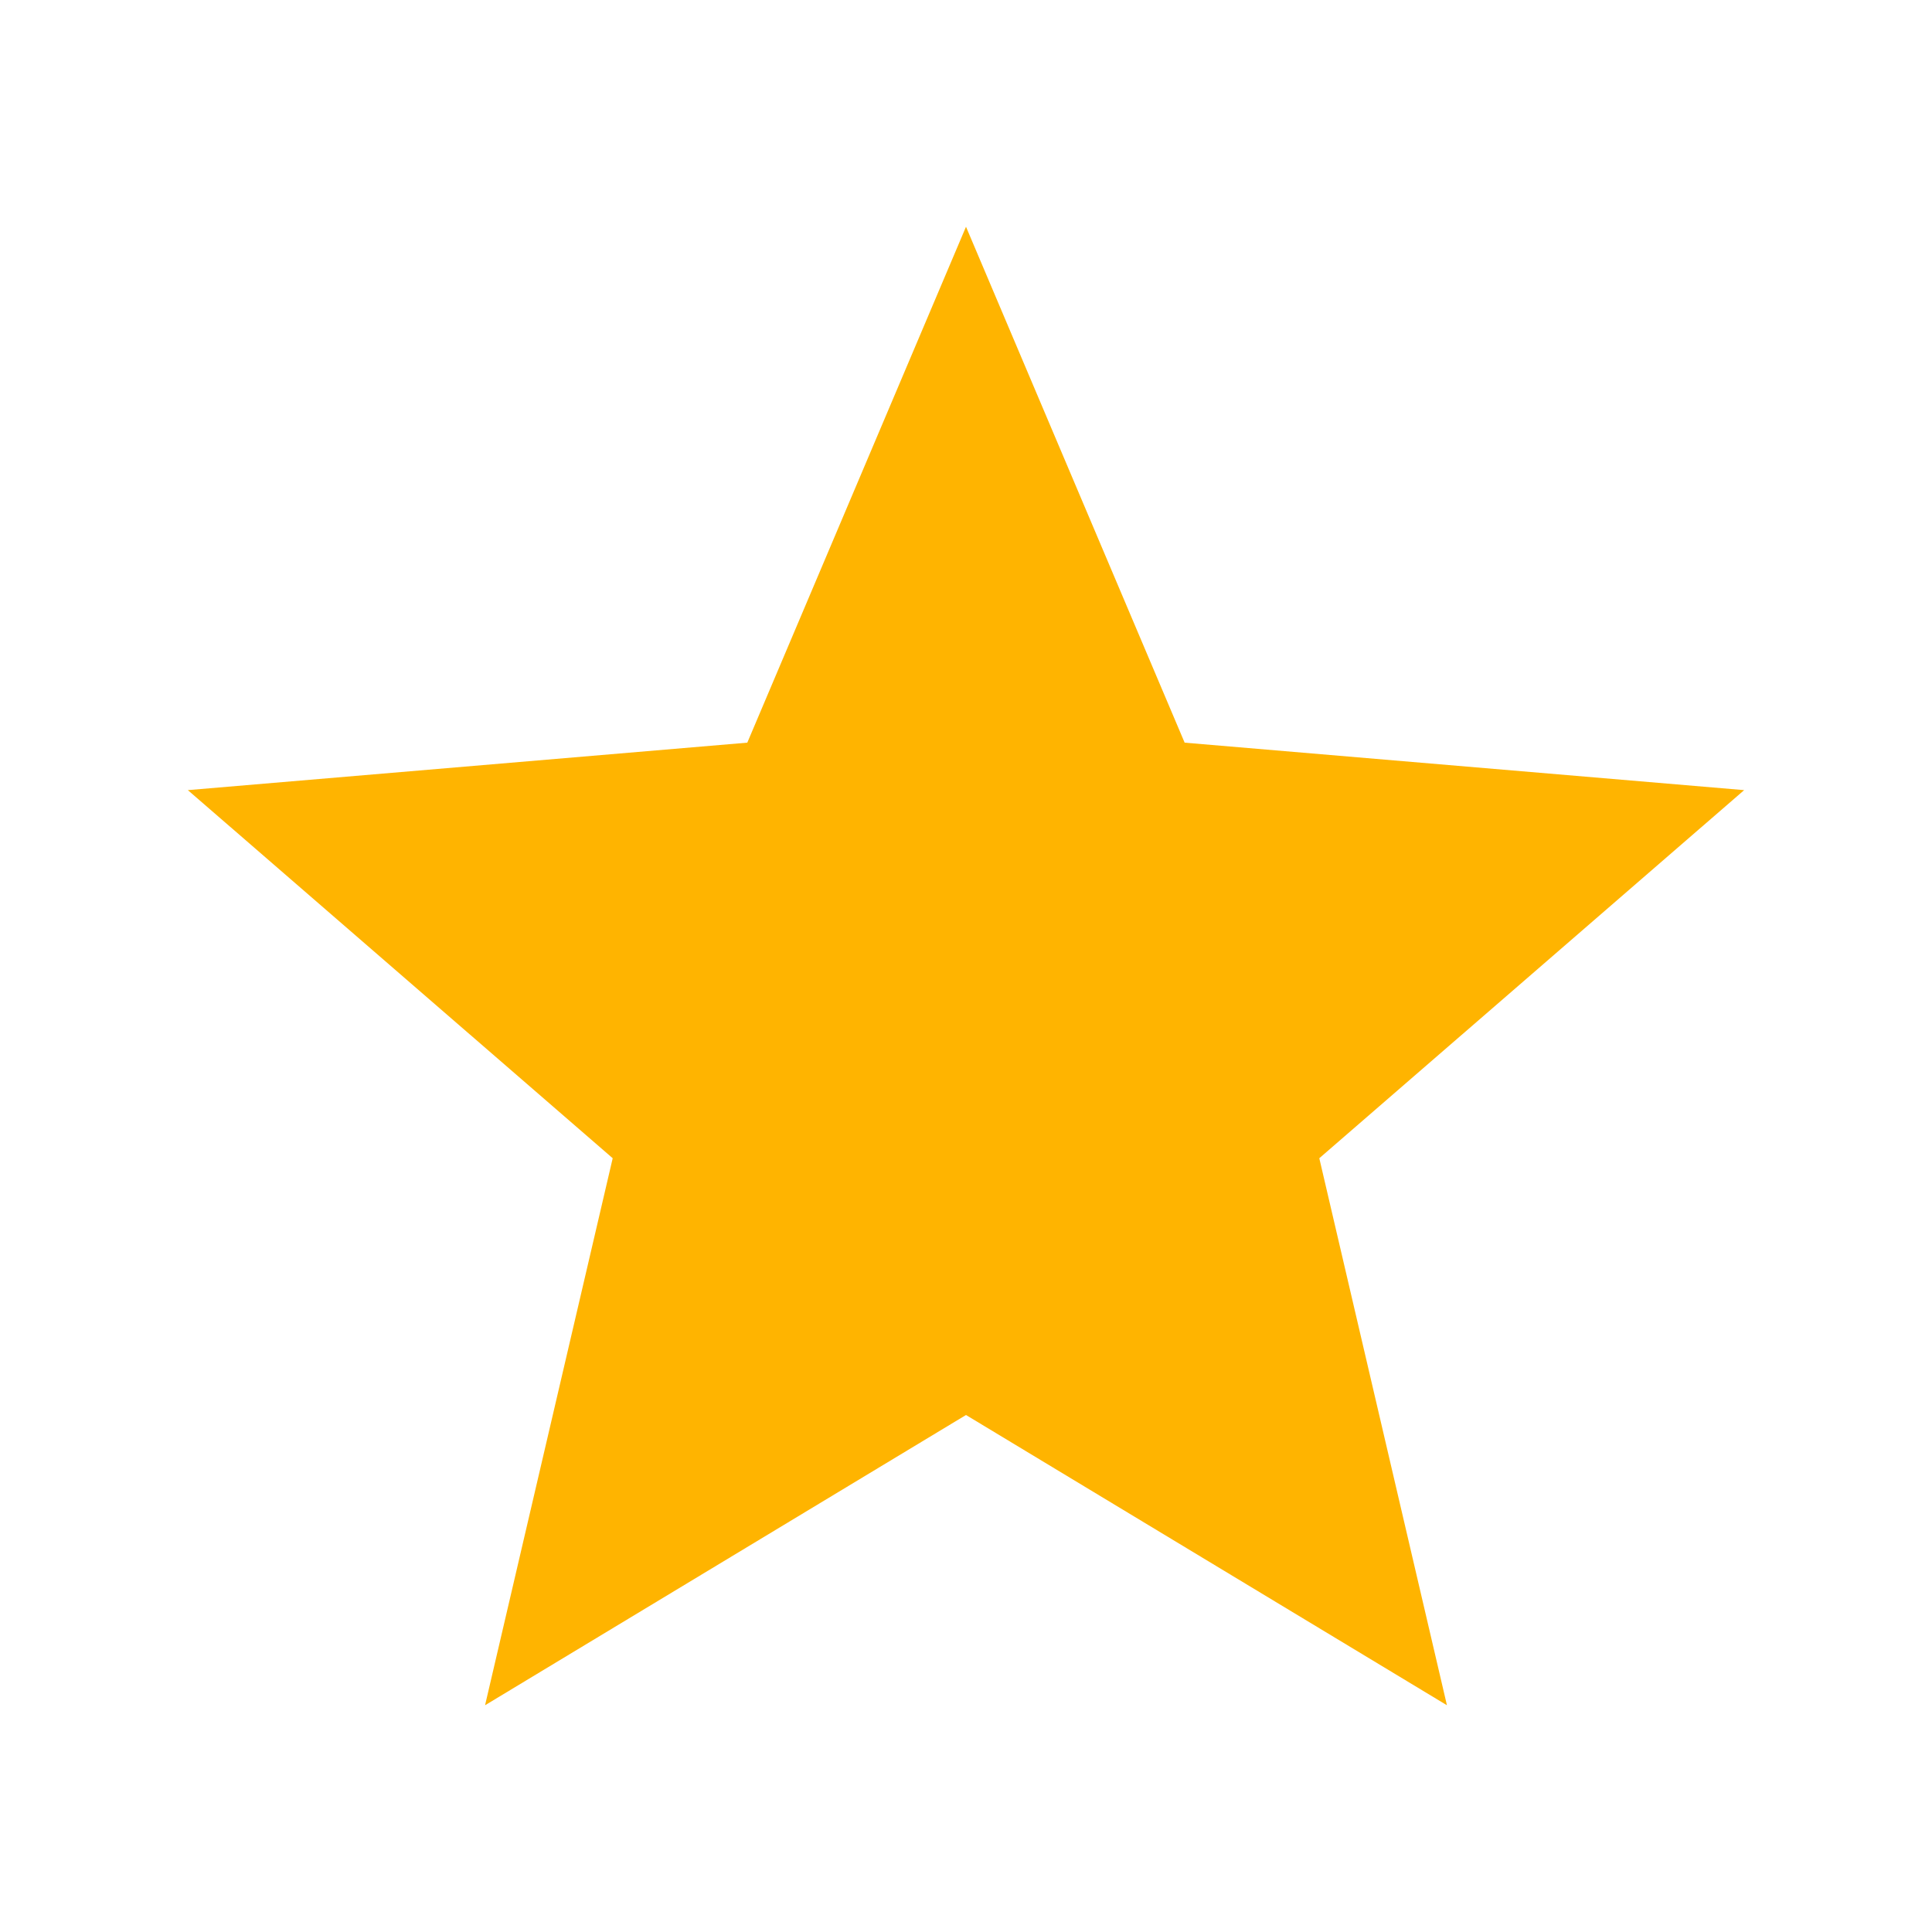 <svg width="30" height="30" viewBox="0 0 30 30" fill="none" xmlns="http://www.w3.org/2000/svg">
<path d="M15 21.972L22.468 26.479L20.486 17.985L27.083 12.269L18.395 11.532L15 3.521L11.604 11.532L2.917 12.269L9.514 17.985L7.532 26.479L15 21.972Z" fill="#FFB400"/>
</svg>
